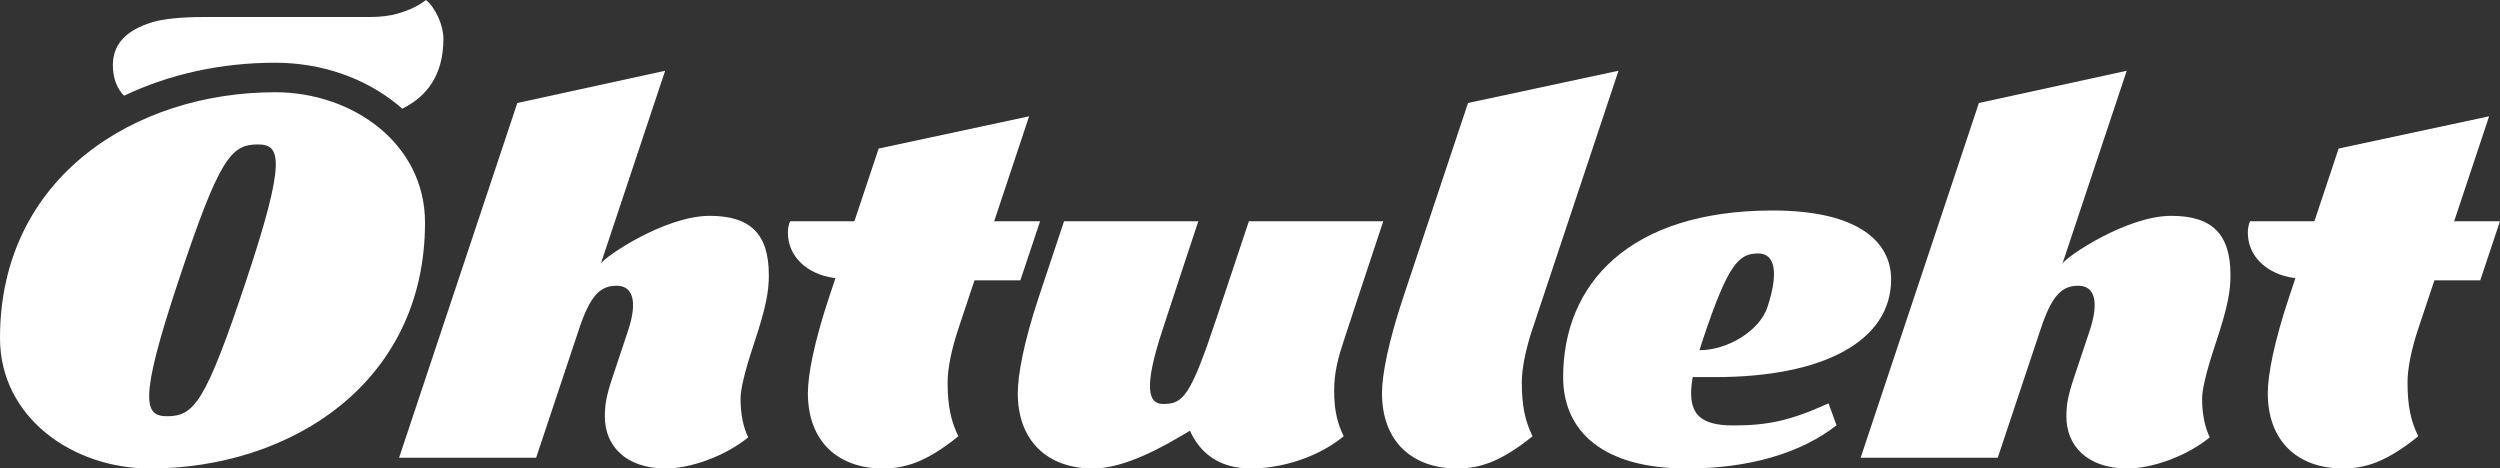 <?xml version="1.0" encoding="UTF-8"?>
<svg id="b" data-name="Layer 2" xmlns="http://www.w3.org/2000/svg" viewBox="0 0 170.764 32">
  <rect x="0" y="0" width="170.764" height="32" fill="#333333" stroke="none"/>
  <g id="c" data-name="main">
    <g>
      <path d="M170.764,15.114h-3.131l2.387-7.17-10.278,2.202c-.489,1.455-1.083,3.25-1.656,4.968h-4.397c-.108.252-.148.508-.148.785,0,1.343.909,2.476,2.446,2.937.21.062.481.117.802.167-.16.475-.303.9-.417,1.247-1.037,3.107-1.47,5.344-1.47,6.609,0,3.228,1.994,5.141,5.139,5.141,1.554,0,3.005-.476,5.139-2.202-.5-1.018-.733-2.052-.733-3.675,0-.952.264-2.256.733-3.668.275-.836.66-1.992,1.103-3.305h3.132l1.347-4.037Z" style="fill: #fff; stroke-width: 0px;"/>
      <path d="M152.353,18.783c0-2.767-1.225-4.04-4.041-4.04-3.058,0-7.176,2.79-7.436,3.267l4.392-13.177-10.098,2.202-8.078,24.23h9.365s2.2-6.609,2.938-8.81c.77-2.317,1.465-2.937,2.563-2.938,1.07-.001,1.468.994.774,3.083-.148.44-.64,1.917-1.062,3.18-.417,1.25-.524,1.845-.524,2.684,0,1.948,1.389,3.536,4.175,3.536,1.636,0,3.99-.801,5.619-2.127-.341-.692-.524-1.612-.524-2.637,0-.58.224-1.671.914-3.745.861-2.584,1.023-3.621,1.023-4.709Z" style="fill: #fff; stroke-width: 0px;"/>
      <path d="M117.175,25.757c7.328,0,11.999-2.436,11.999-6.679,0-2.502-2.16-4.7-8.084-4.7-9.849,0-14.318,5.047-14.318,11.379,0,3.712,2.724,6.243,8.444,6.243,4.256,0,7.796-1.045,10.229-2.949l-.544-1.501c-2.634,1.198-4.188,1.51-6.505,1.51-2.369,0-3.207-.847-2.776-3.303h1.554ZM120.112,17.312c1.099,0,1.417,1.248.611,3.673-.538,1.611-2.709,2.935-4.639,2.935.072-.231.146-.477.234-.732,1.74-5.224,2.468-5.877,3.794-5.877Z" style="fill: #fff; stroke-width: 0px;"/>
      <path d="M110.553,4.832l-5.871,17.623c-.472,1.411-.734,2.715-.734,3.669,0,1.621.232,2.658.734,3.675-2.142,1.725-3.588,2.201-5.143,2.201-3.144,0-5.141-1.913-5.141-5.141,0-1.265.434-3.502,1.47-6.609l4.407-13.216,10.277-2.202Z" style="fill: #fff; stroke-width: 0px;"/>
      <path d="M94.484,15.114h-9.179l-2.204,6.605c-1.809,5.431-2.289,5.873-3.669,5.873-.964,0-1.374-1.016,0-5.137.538-1.621,1.447-4.435,2.419-7.341h-9.171l-1.711,5.136c-1.036,3.107-1.448,5.344-1.448,6.609,0,3.228,1.997,5.141,5.139,5.141,2.181,0,4.808-1.48,6.619-2.583.721,1.6,2.064,2.583,4.181,2.583,1.548,0,4.199-.476,6.324-2.201-.404-.831-.654-1.7-.654-3.12,0-1.265.288-2.296.685-3.49.536-1.623,1.7-5.169,2.669-8.075Z" style="fill: #fff; stroke-width: 0px;"/>
      <path d="M71.039,15.114h-3.132l2.388-7.17-10.277,2.202c-.489,1.455-1.083,3.25-1.658,4.968h-4.394c-.105.252-.148.508-.148.785,0,1.343.91,2.476,2.448,2.937.209.062.478.117.799.167-.156.475-.297.9-.416,1.247-1.037,3.107-1.466,5.344-1.466,6.609,0,3.228,1.993,5.141,5.135,5.141,1.558,0,3.007-.476,5.144-2.202-.502-1.018-.735-2.052-.735-3.675,0-.952.265-2.256.735-3.668.276-.836.661-1.992,1.1-3.305h3.134l1.347-4.037Z" style="fill: #fff; stroke-width: 0px;"/>
      <path d="M52.515,18.783c0-2.767-1.224-4.04-4.037-4.04-3.059,0-7.178,2.79-7.438,3.267l4.393-13.177-10.097,2.202-8.076,24.23h9.361l2.938-8.81c.772-2.317,1.467-2.937,2.563-2.938,1.067-.001,1.471.994.774,3.083l-1.06,3.18c-.419,1.25-.521,1.845-.521,2.684,0,1.948,1.384,3.536,4.171,3.536,1.634,0,3.989-.801,5.622-2.127-.344-.692-.524-1.612-.524-2.637,0-.58.222-1.671.911-3.745.863-2.584,1.022-3.621,1.022-4.709Z" style="fill: #fff; stroke-width: 0px;"/>
      <path d="M18.8,6.3c5.272,0,10.231,3.496,10.231,8.904,0,11.015-9.255,16.796-18.797,16.796-5.275,0-10.234-3.493-10.234-8.907C0,12.079,9.253,6.3,18.8,6.3ZM11.424,28.431c1.834,0,2.617-.94,5.397-9.28,2.779-8.342,2.332-9.285.79-9.285-1.837,0-2.632.943-5.409,9.285-2.781,8.34-2.322,9.28-.778,9.28ZM8.477,6.538c3.077-1.47,6.617-2.254,10.323-2.254,3.123,0,6.097,1.017,8.369,2.876.108.086.209.179.31.267,1.645-.826,2.809-2.245,2.809-4.798,0-.88-.529-2.091-1.188-2.628-.533.399-1.08.675-1.937.928-.501.15-1.188.233-1.931.233h-11.32c-1.637,0-2.815.149-3.481.347-1.994.601-2.722,1.642-2.722,2.955,0,.873.295,1.609.767,2.076Z" style="fill: #fff; stroke-width: 0px;"/>
    </g>
  </g>
</svg>